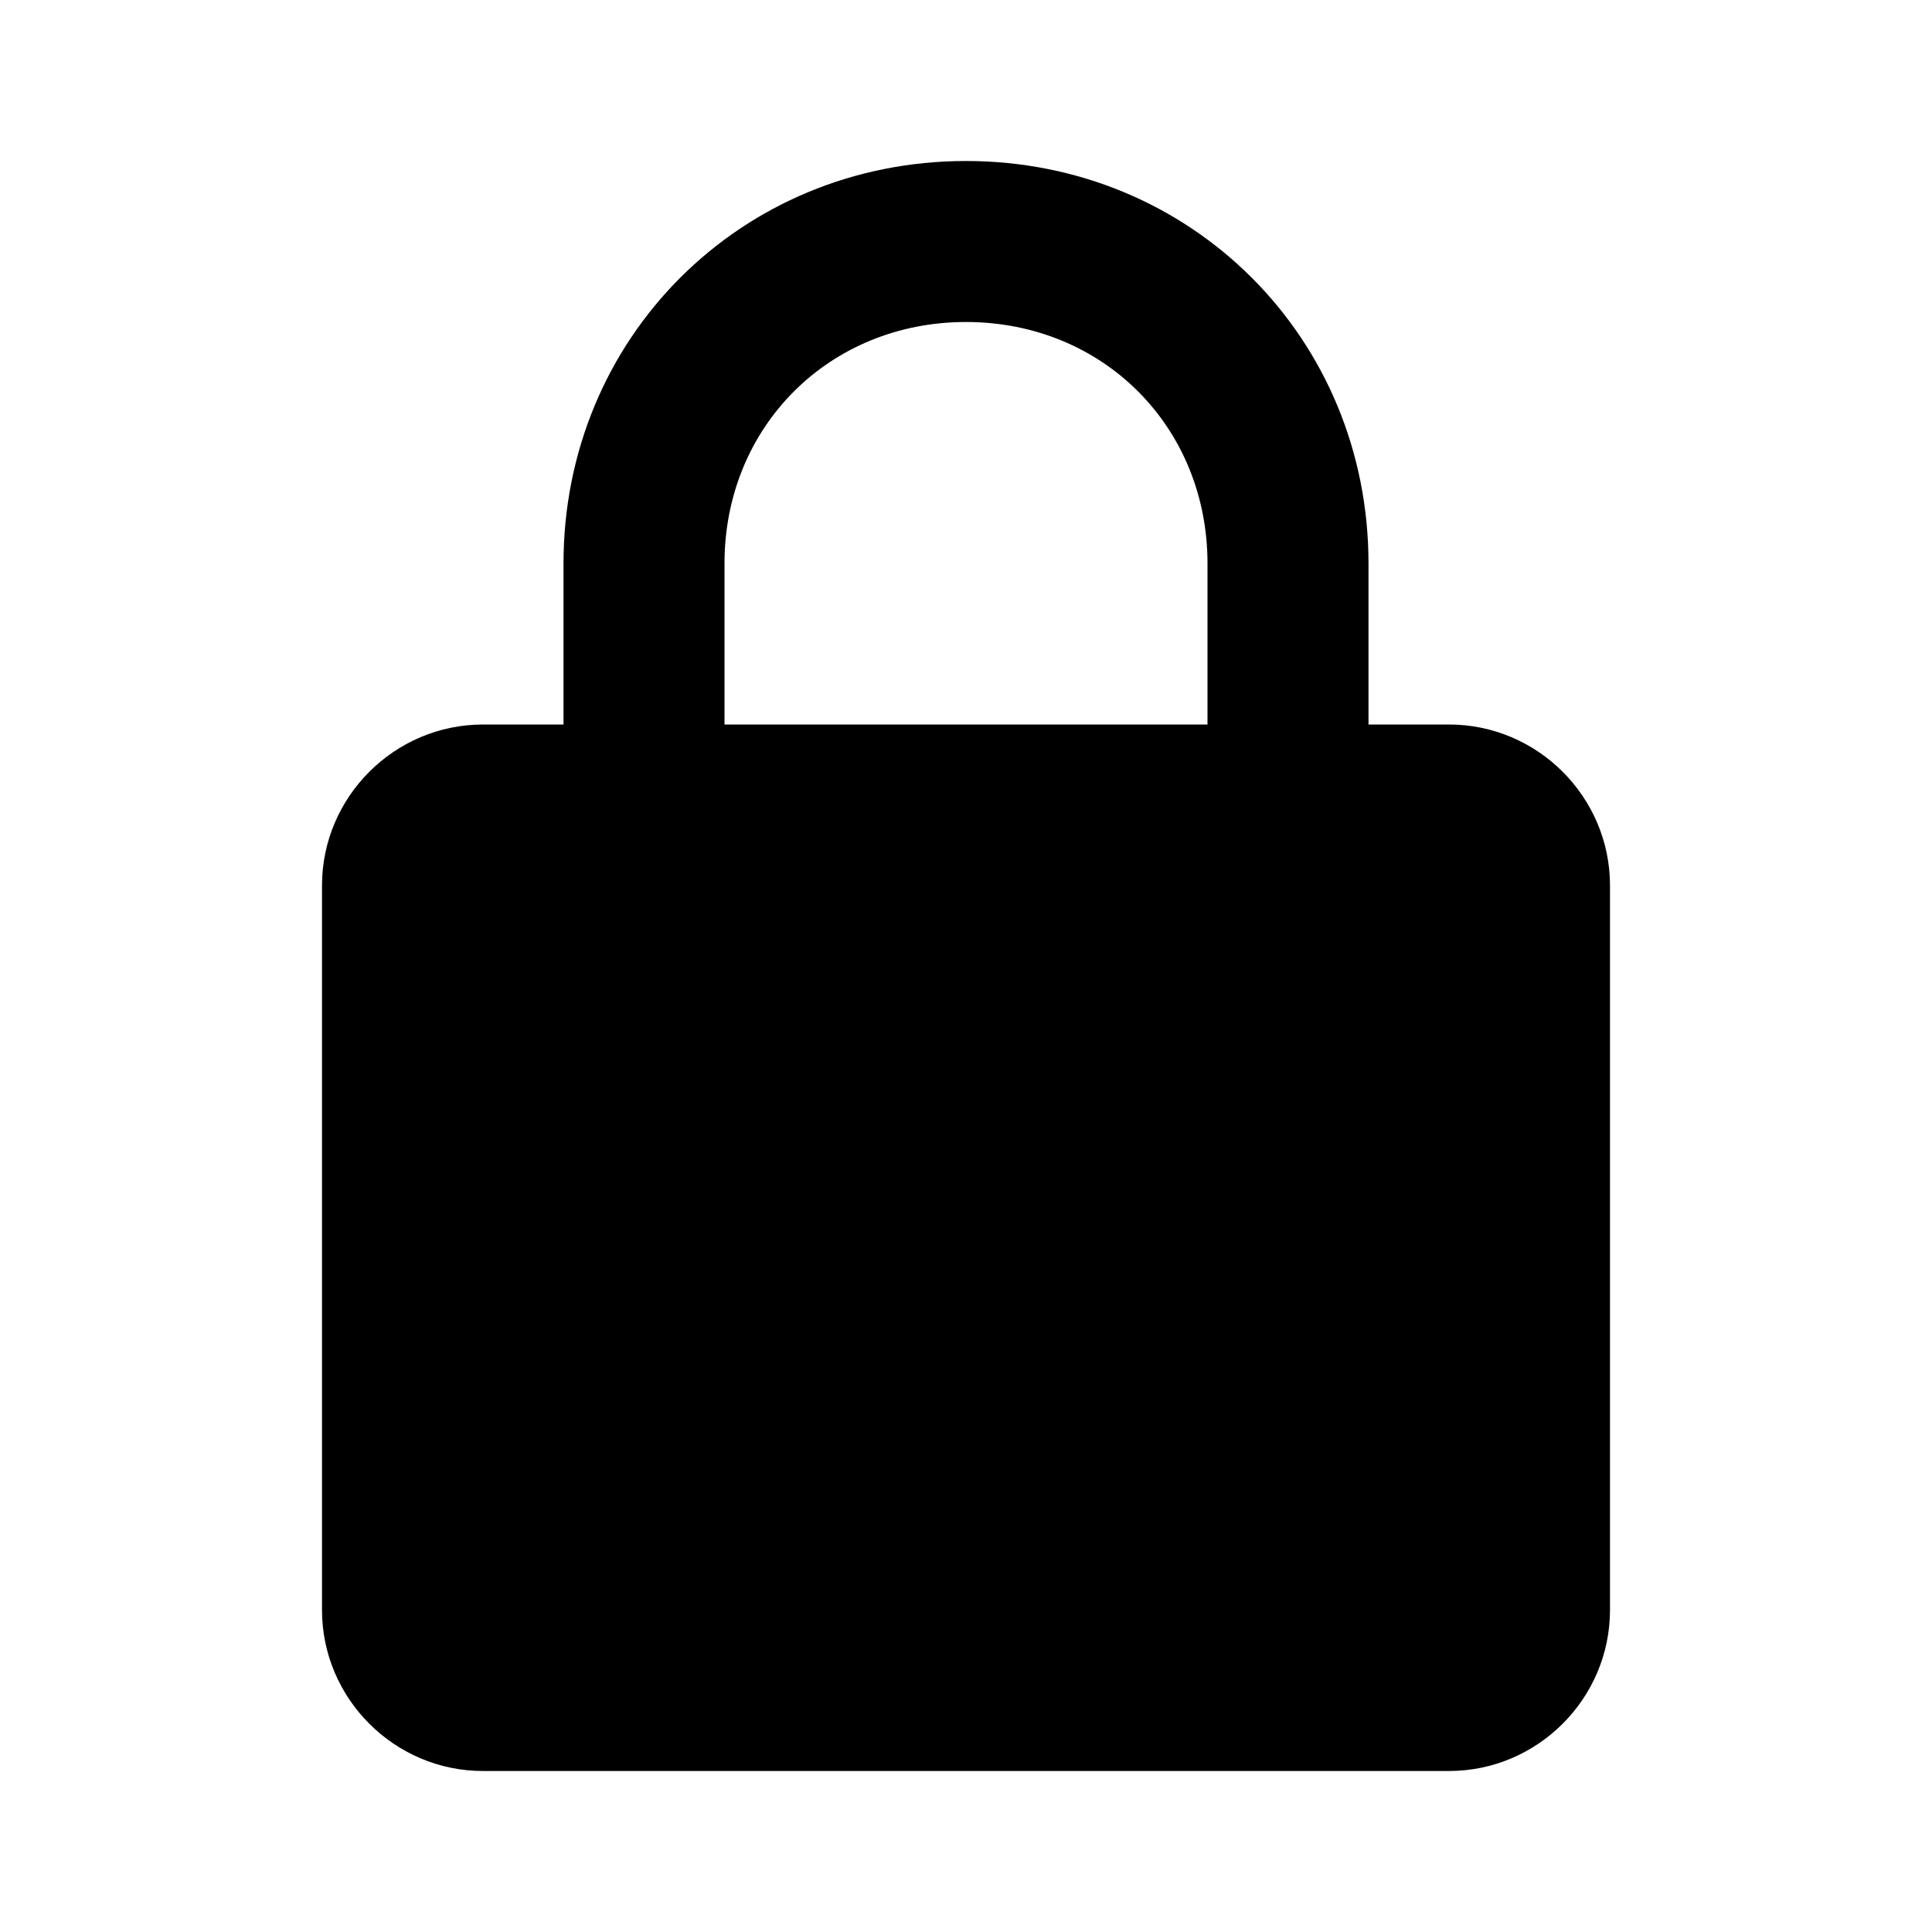 <svg xmlns="http://www.w3.org/2000/svg" xmlns:xlink="http://www.w3.org/1999/xlink" width="24" height="24" version="1.1" viewBox="0 0 24 24"><path d="M18,9c1.1,0,2,0.9,2,2v9c0,1.1-0.9,2-2,2H6c-1.1,0-2-0.9-2-2v-9c0-1.1,0.9-2,2-2h1V7c0-2.8,2.2-5,5-5s5,2.2,5,5v2H18 M12,4	c-1.7,0-3,1.3-3,3v2h6V7C15,5.3,13.7,4,12,4z"/></svg>